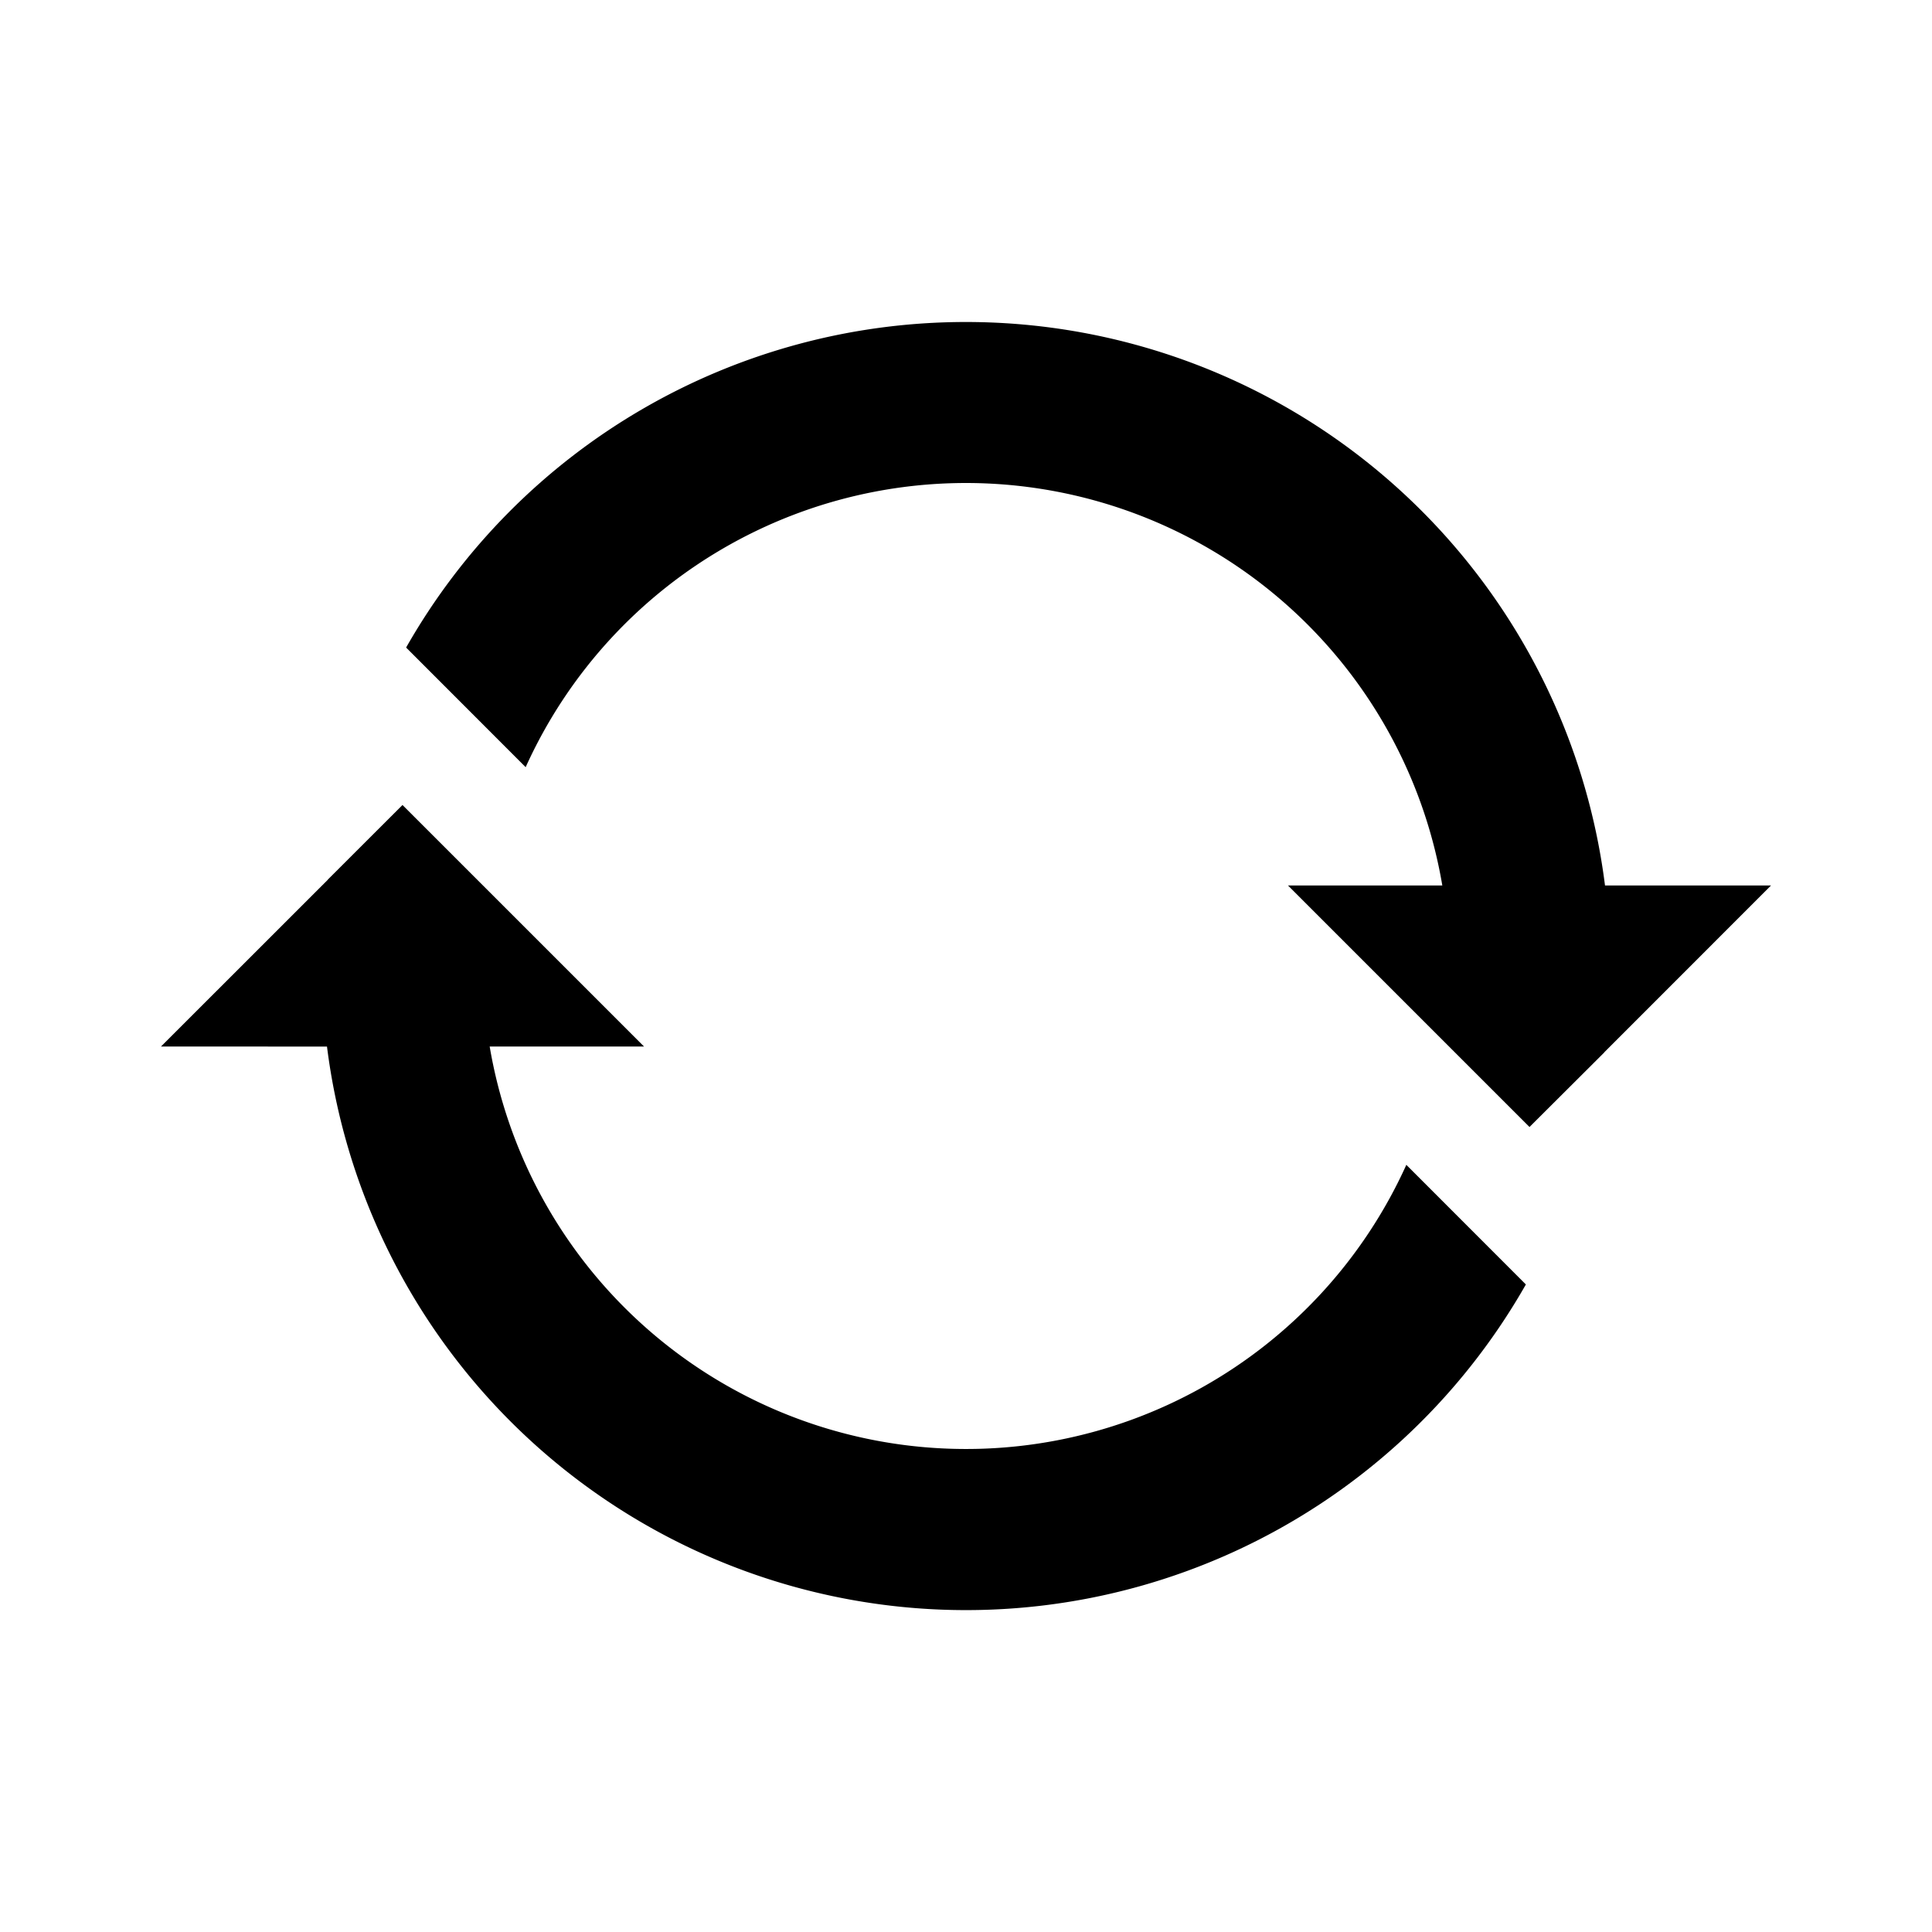 <svg xmlns="http://www.w3.org/2000/svg" viewBox="0 0 24 24"><path d="M5 10l3 3H6.083a6.002 6.002 0 0011.387 1.47l1.485 1.486a8.001 8.001 0 01-14.893-2.955L2 13l2.071-2.07v-.002L5 10zm7-6a8.001 8.001 0 017.938 7H22l-2.071 2.072v.002L19 14l-3-3h1.917A6.002 6.002 0 006.53 9.53L5.045 8.044A7.997 7.997 0 0112 4z"/></svg>